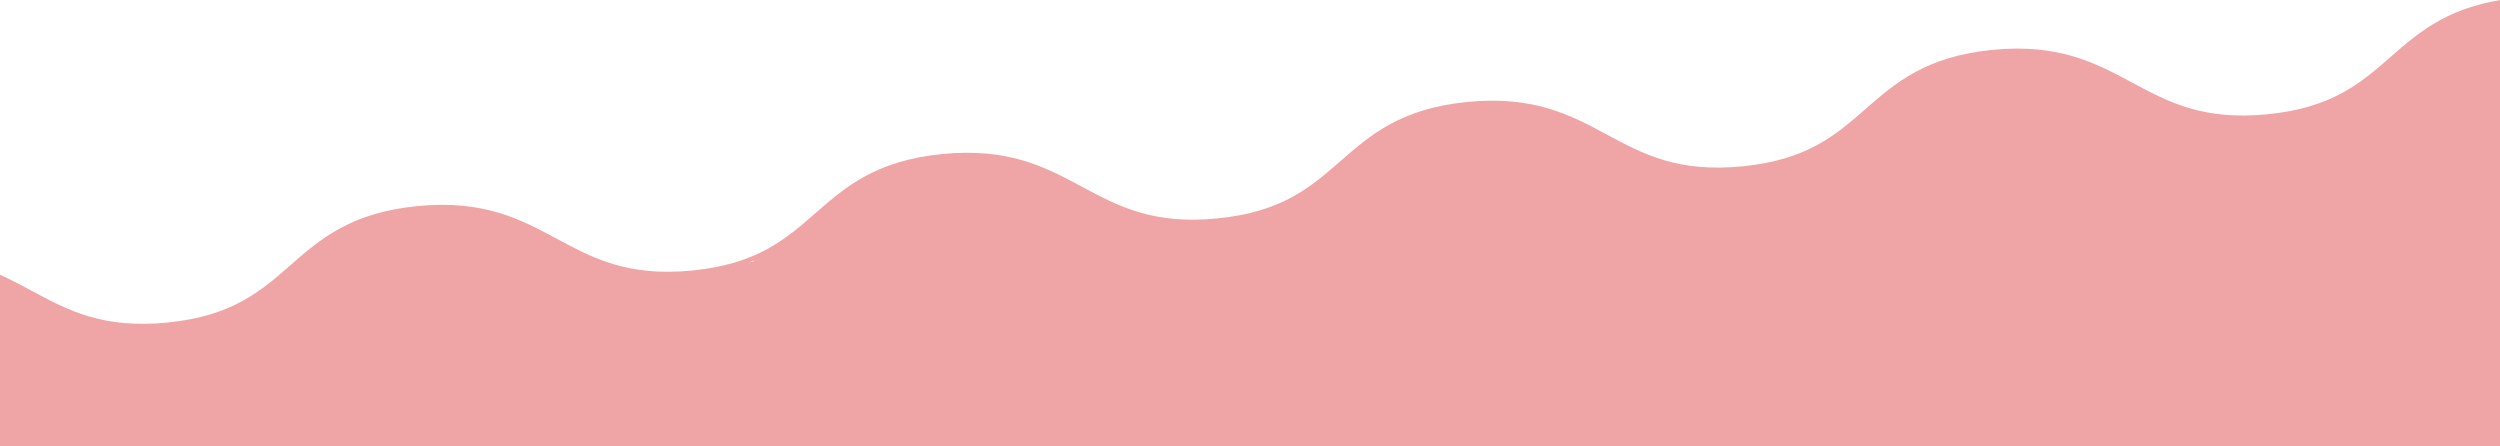 <svg width="1440px" height="257px" viewBox="0 0 1440 257" version="1.1" xmlns="http://www.w3.org/2000/svg" xmlns:xlink="http://www.w3.org/1999/xlink">
    <g id="Homepage" stroke="none" stroke-width="1" fill="none" fill-rule="evenodd">
        <g id="1440_Poppi_HP" transform="translate(0, -2262)" fill="#EFA4A5">
            <g id="Group-3-Copy" transform="translate(-206, 2260)">
                <path d="M1592.001,228.213 L1599.097,233.96 C1596.667,232.096 1594.317,230.174 1592.001,228.213 L1592.001,228.213 Z M380.261,106.524 L382.558,108.483 C381.789,107.834 381.023,107.181 380.261,106.524 L380.261,106.524 Z M44.302,50.821 L45.707,51.936 C44.803,51.432 43.884,50.934 42.945,50.448 L44.302,50.821 Z M580.276,98.292 C580.241,98.296 580.204,98.298 580.169,98.301 L580.209,98.291 L580.276,98.292 Z M640.765,107.138 C639.704,106.69 638.613,106.259 637.504,105.837 L639.624,106.313 L640.765,107.138 Z M1030.315,191.943 C1029.218,191.652 1028.135,191.352 1027.082,191.037 L1030.315,191.943 Z M1352.848,225.537 C1350.289,225.265 1347.83,224.943 1345.461,224.574 L1352.848,225.537 Z M1497.772,187.851 C1497.731,187.851 1497.691,187.852 1497.651,187.852 L1497.729,187.845 L1497.772,187.851 Z M0,-9.09494702e-13 L0,38.604 L0.356,38.703 L0,41.208 C37.245,44.902 53.621,59.204 70.958,74.344 C87.916,89.154 105.45,104.467 143.814,108.272 C182.177,112.078 203.52,100.619 224.158,89.54 C245.259,78.211 265.187,67.509 302.435,71.205 C339.68,74.899 356.056,89.2 373.393,104.341 C390.351,119.15 407.885,134.463 446.249,138.269 C484.61,142.07 505.955,130.615 526.593,119.536 C547.694,108.207 567.623,97.506 604.871,101.201 C642.113,104.895 658.489,119.197 675.826,134.337 C692.784,149.147 710.318,164.459 748.681,168.265 C787.041,172.067 808.386,160.612 829.025,149.532 C850.126,138.204 870.06,127.507 907.302,131.197 C944.546,134.891 960.922,149.193 978.26,164.333 C995.218,179.143 1012.752,194.456 1051.116,198.262 C1089.481,202.066 1110.823,190.608 1131.46,179.529 C1152.562,168.2 1172.496,157.501 1209.738,161.194 C1246.982,164.887 1263.359,179.189 1280.697,194.33 C1297.656,209.139 1315.191,224.453 1353.556,228.258 C1391.922,232.064 1413.261,220.605 1433.9,209.525 C1455.001,198.196 1474.925,187.494 1512.177,191.19 C1549.425,194.884 1565.802,209.187 1583.139,224.327 C1600.099,239.136 1617.635,254.45 1656.002,258.255 C1661.137,258.764 1665.965,259 1670.531,259 C1700.067,259 1718.472,249.12 1736.35,239.523 C1757.452,228.195 1777.385,217.494 1814.63,221.188 L1815,218.586 L1815,-9.09494702e-13 L0,-9.09494702e-13 Z" id="Fill-1" transform="translate(907.5, 129.5) scale(-1, 1) rotate(-180) translate(-907.5, -129.5) "></path>
            </g>
        </g>
    </g>
</svg>